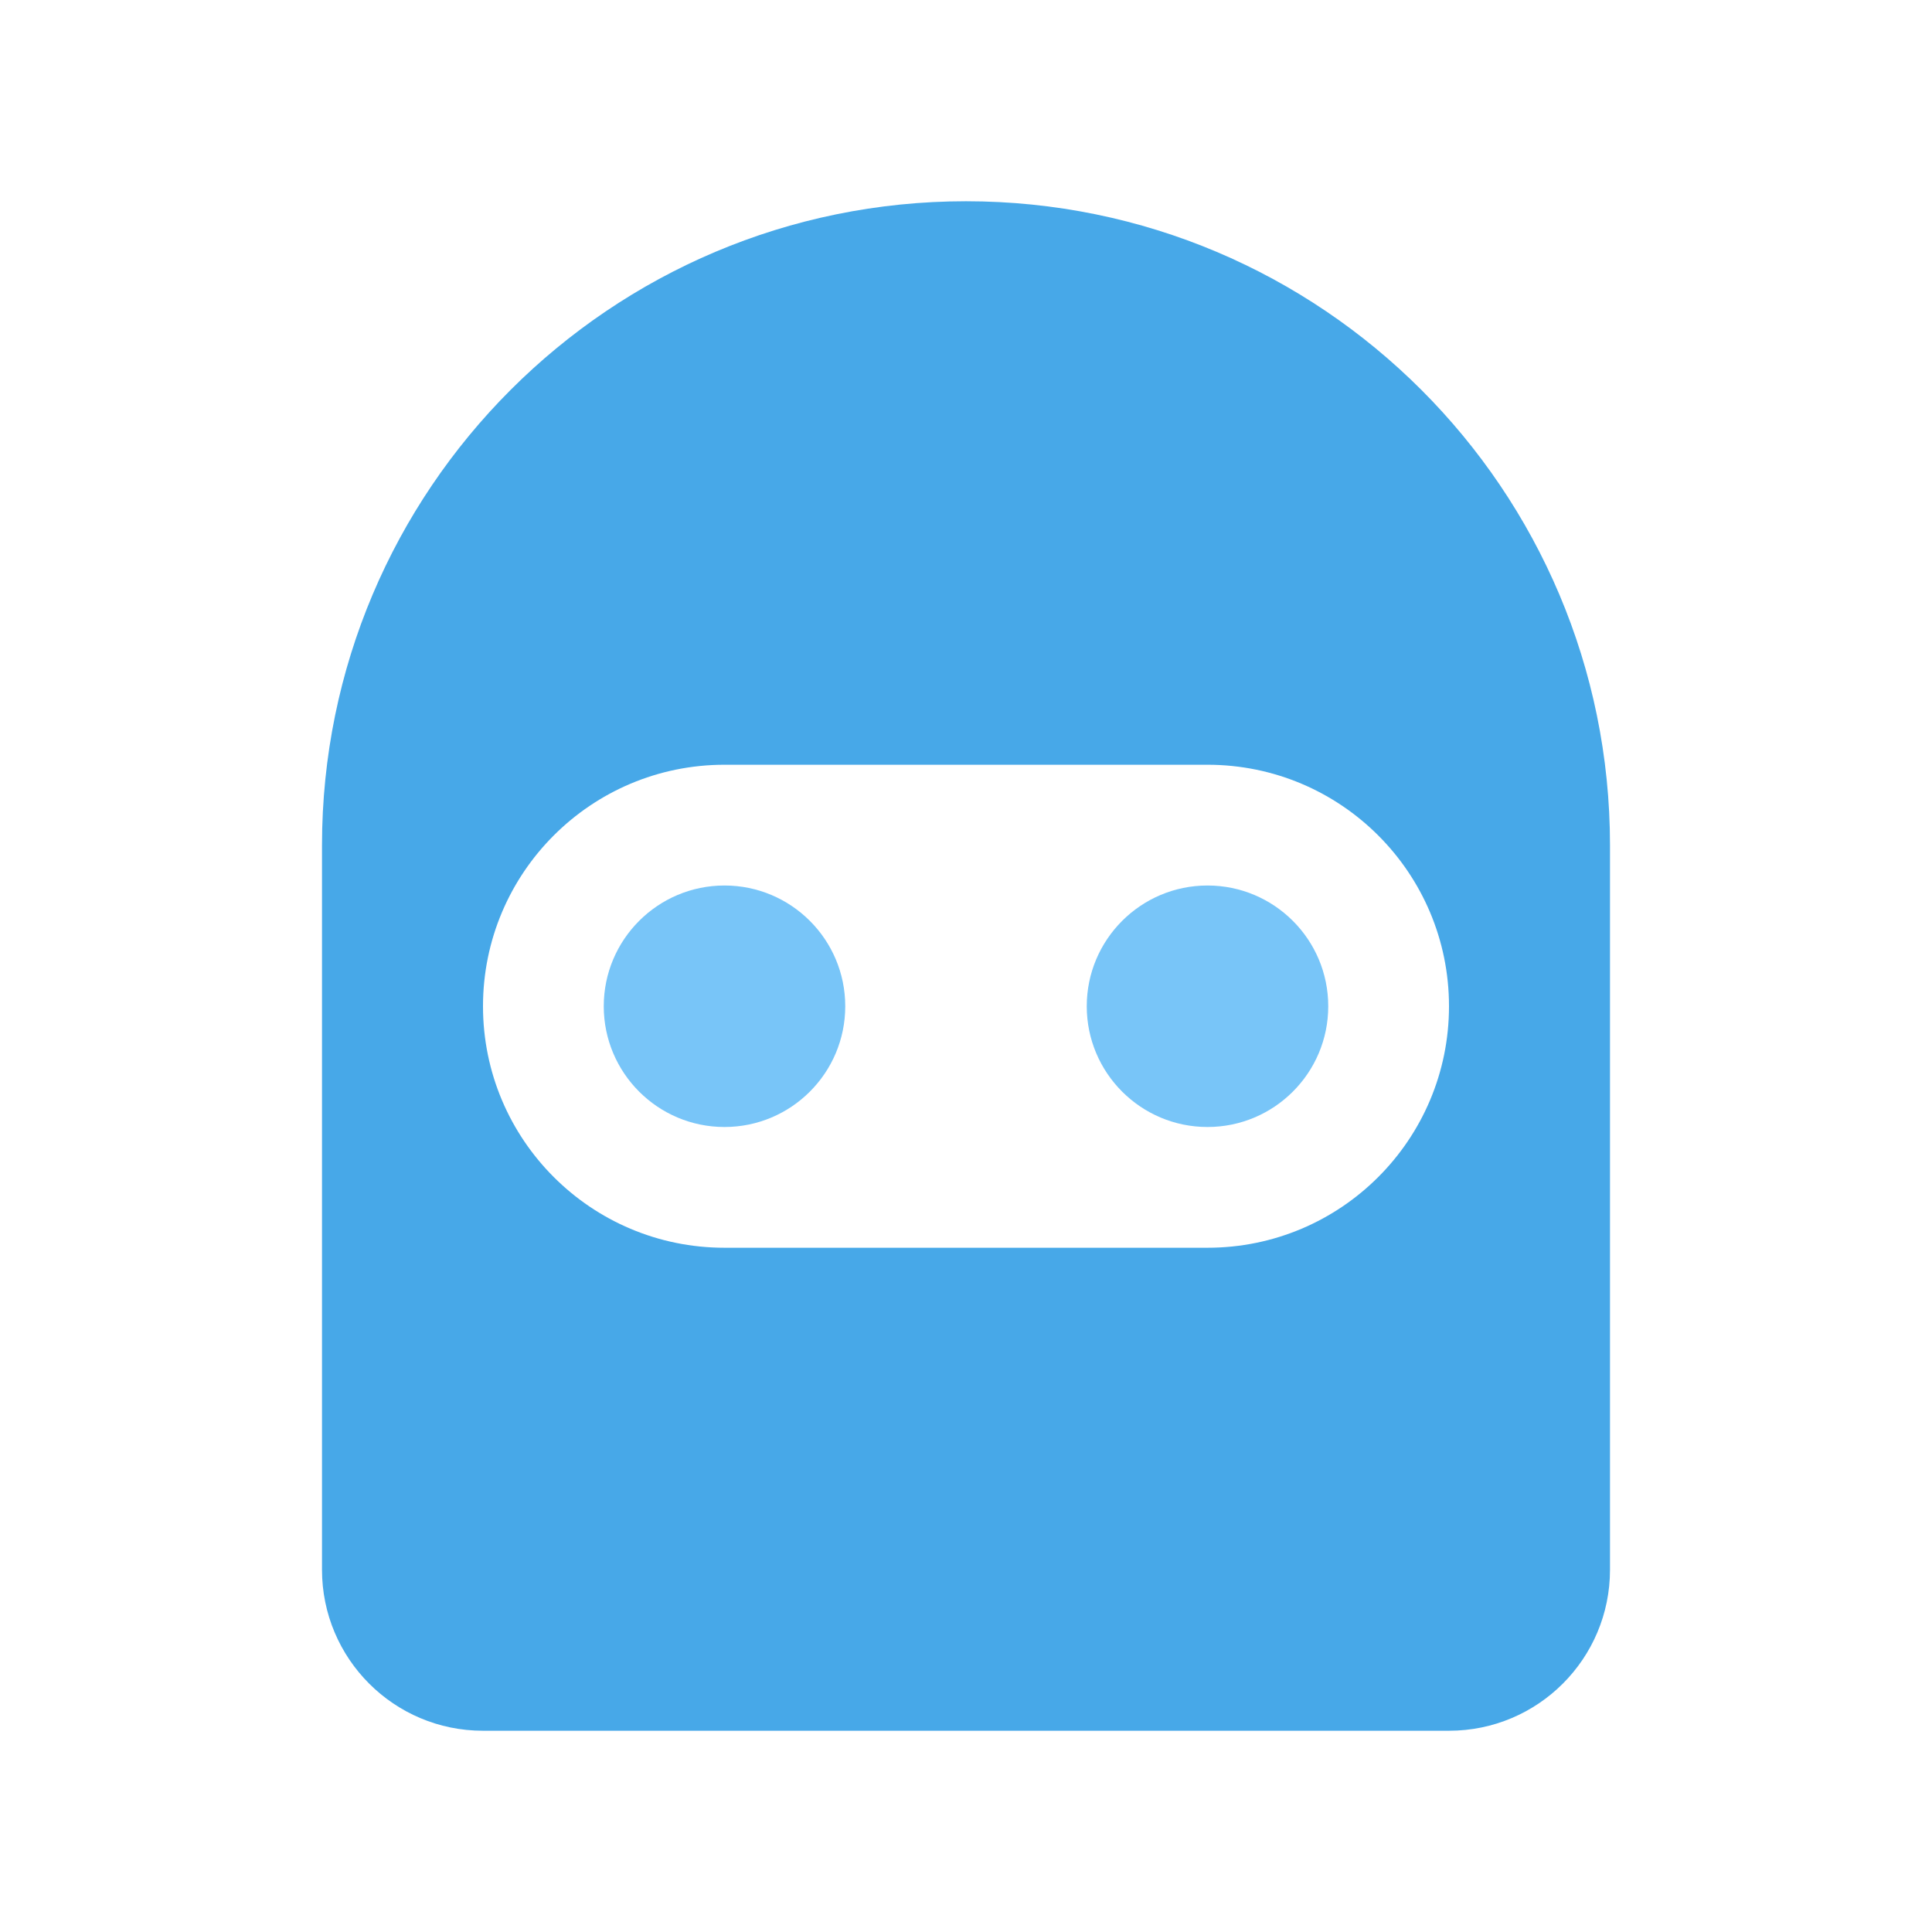 <svg width="24" height="24" viewBox="0 0 24 24" fill="none" xmlns="http://www.w3.org/2000/svg">
<path fill-rule="evenodd" clip-rule="evenodd" d="M12 2.5C7.582 2.5 4 6.082 4 10.5V19.5C4 20.605 4.895 21.5 6 21.5H18C19.105 21.5 20 20.605 20 19.5V10.5C20 6.082 16.418 2.5 12 2.5ZM9 9.5C7.343 9.5 6 10.843 6 12.5C6 14.157 7.343 15.5 9 15.5H15C16.657 15.5 18 14.157 18 12.5C18 10.843 16.657 9.5 15 9.5H9Z" fill="#47A8E8"/>
<path fill-rule="evenodd" clip-rule="evenodd" d="M10.5 12.5C10.5 13.328 9.828 14 9 14C8.172 14 7.5 13.328 7.5 12.5C7.5 11.672 8.172 11 9 11C9.828 11 10.5 11.672 10.5 12.5ZM16.5 12.5C16.5 13.328 15.828 14 15 14C14.172 14 13.5 13.328 13.5 12.5C13.5 11.672 14.172 11 15 11C15.828 11 16.5 11.672 16.5 12.5Z" fill="#78C5F8"/>
</svg>

